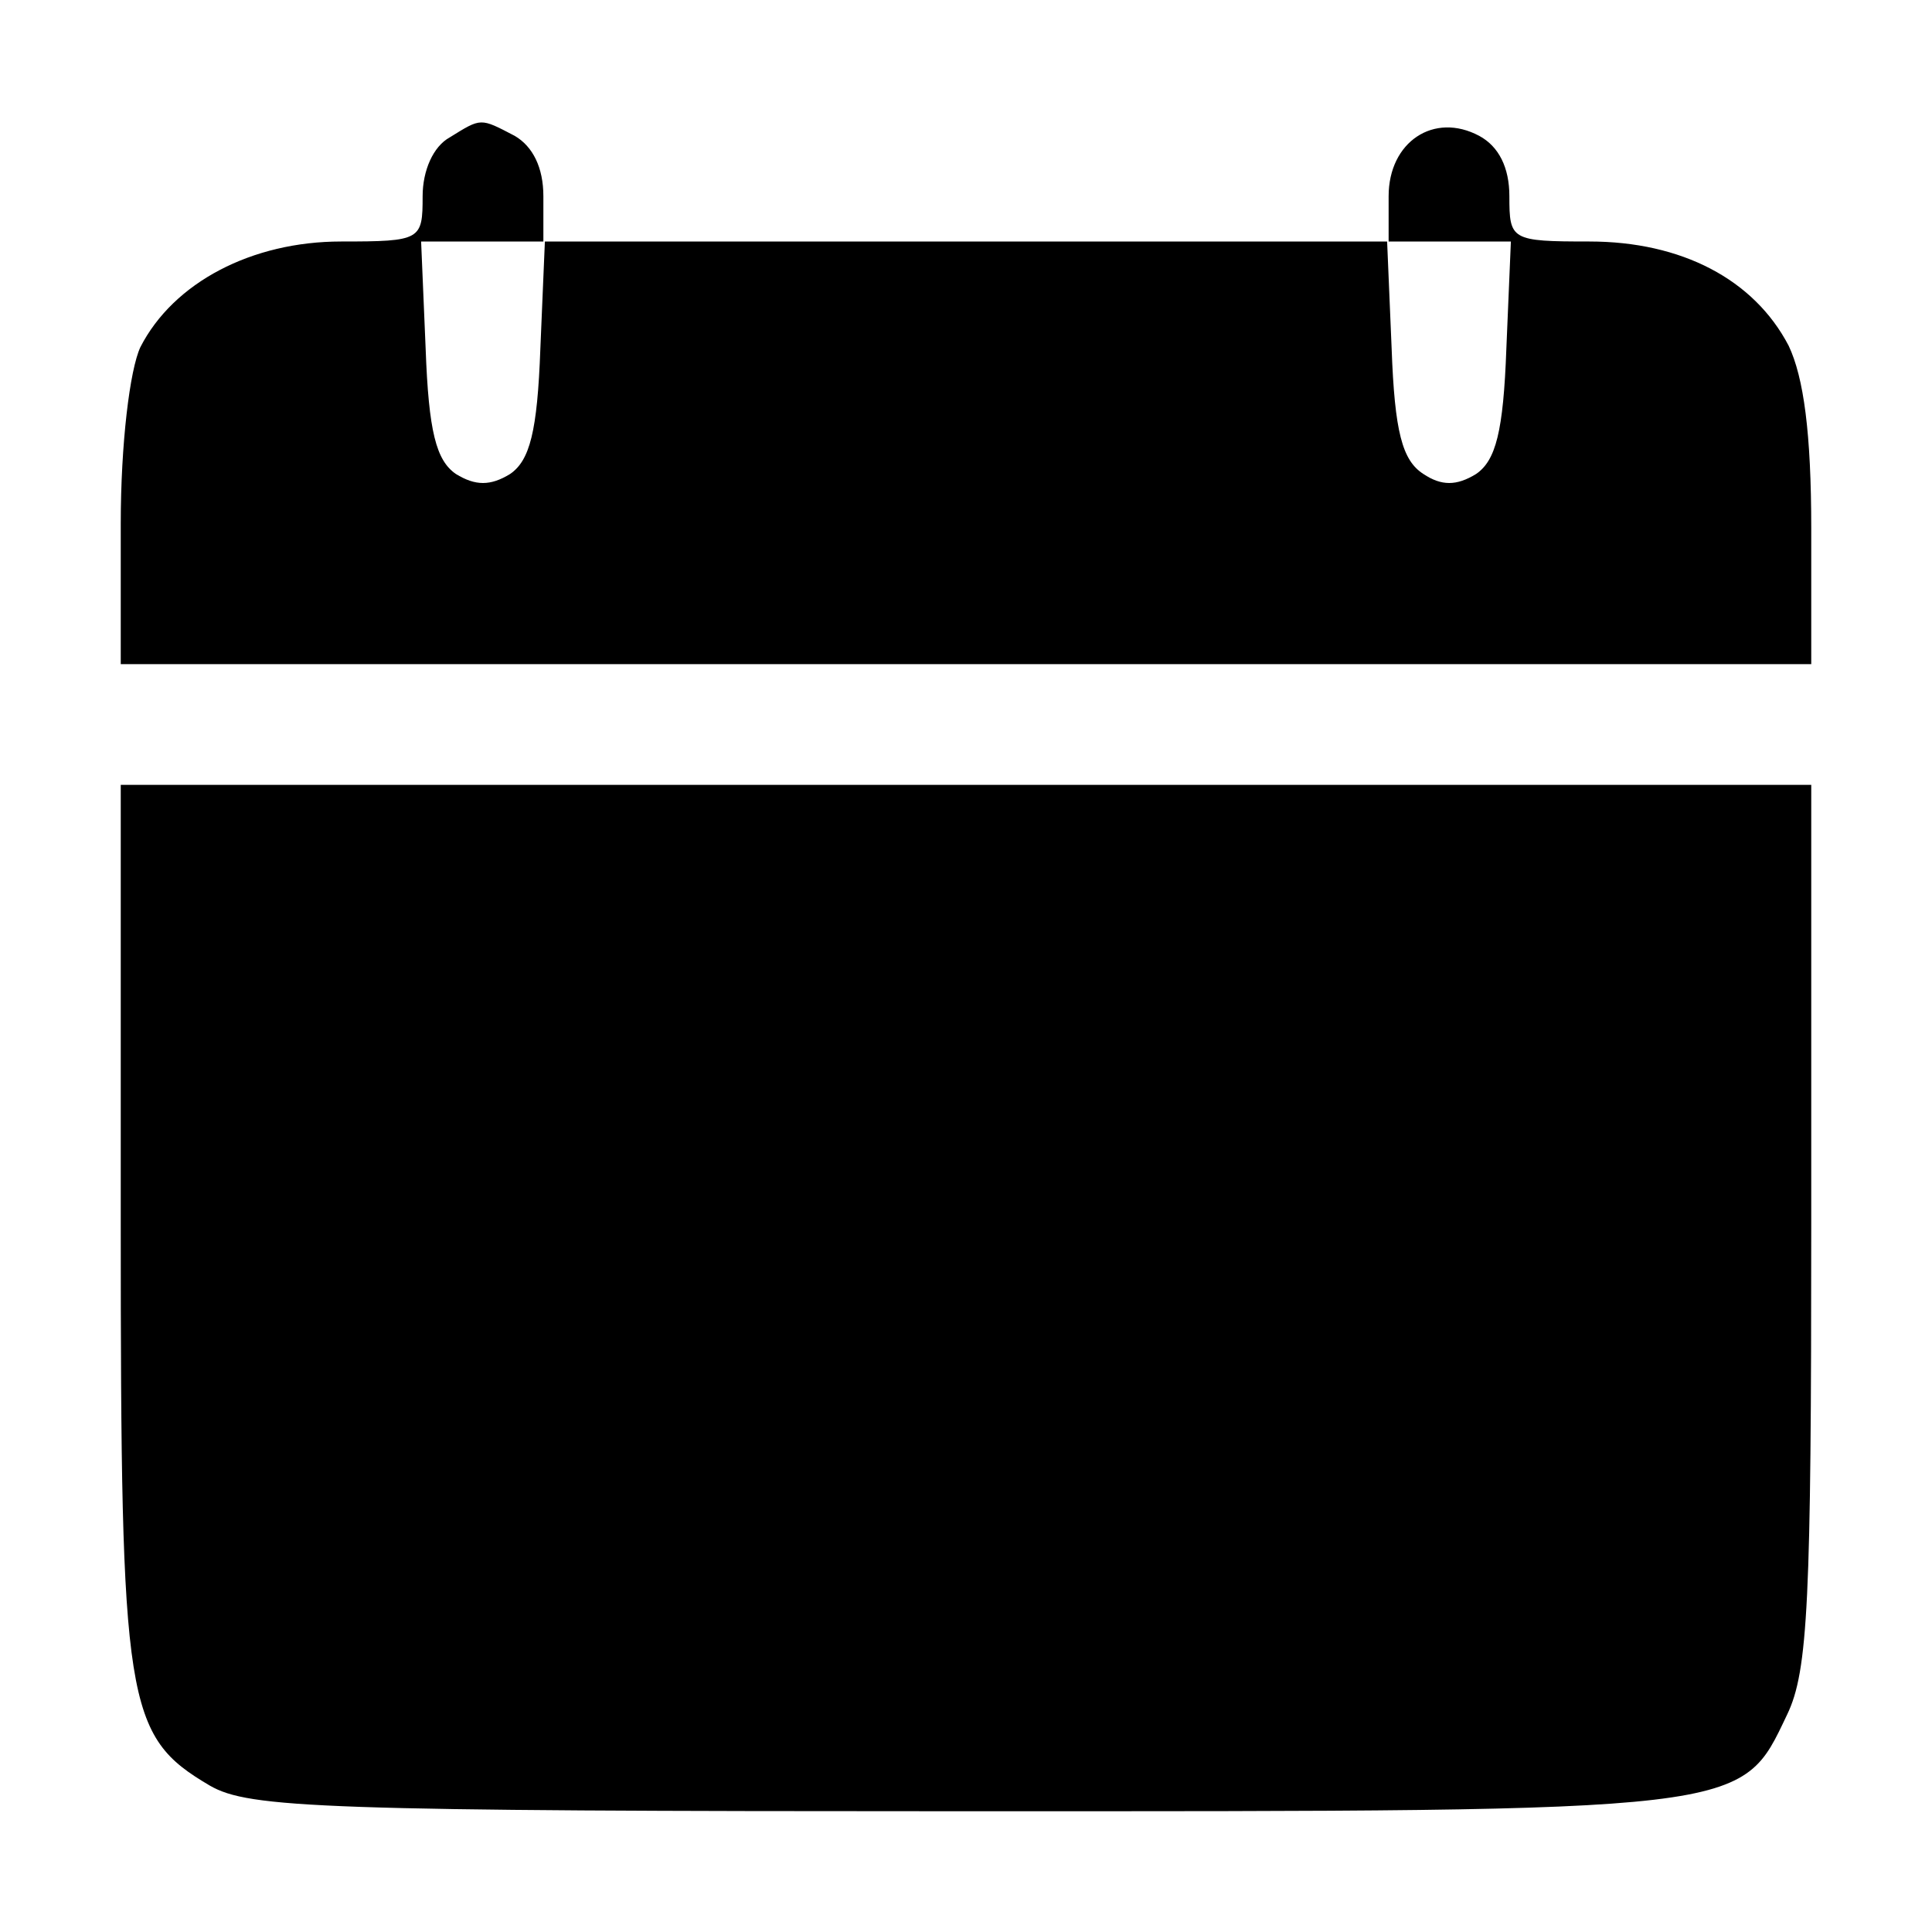 <svg version="1.0" xmlns="http://www.w3.org/2000/svg"
 class="calendar" viewBox="0 0 128 128"
 preserveAspectRatio="xMidYMid meet">

<g transform="translate(0,128) scale(0.1,-0.1)"
 stroke="none">
<path d="M298 1189 c-11 -6 -18 -22 -18 -39 0 -29 -1 -30 -54 -30 -59 0 -111
-27 -133 -70 -7 -15 -13 -64 -13 -117 l0 -93 560 0 560 0 0 90 c0 63 -5 100
-15 121 -23 44 -71 69 -132 69 -52 0 -53 1 -53 30 0 19 -7 33 -20 40 -30 16
-60 -4 -60 -40 l0 -30 -280 0 -280 0 0 30 c0 19 -7 33 -19 40 -23 12 -22 12
-43 -1z m60 -140 c-2 -55 -7 -74 -20 -83 -13 -8 -23 -8 -36 0 -13 9 -18 28
-20 83 l-3 71 41 0 41 0 -3 -71z m640 0 c-2 -55 -7 -74 -20 -83 -13 -8 -23 -8
-35 0 -14 9 -19 28 -21 83 l-3 71 41 0 41 0 -3 -71z"/>
<path d="M80 469 c0 -319 3 -339 59 -372 26 -15 74 -17 501 -17 521 0 513 -1
544 64 14 29 16 76 16 325 l0 291 -560 0 -560 0 0 -291z"/>
</g>
</svg>
